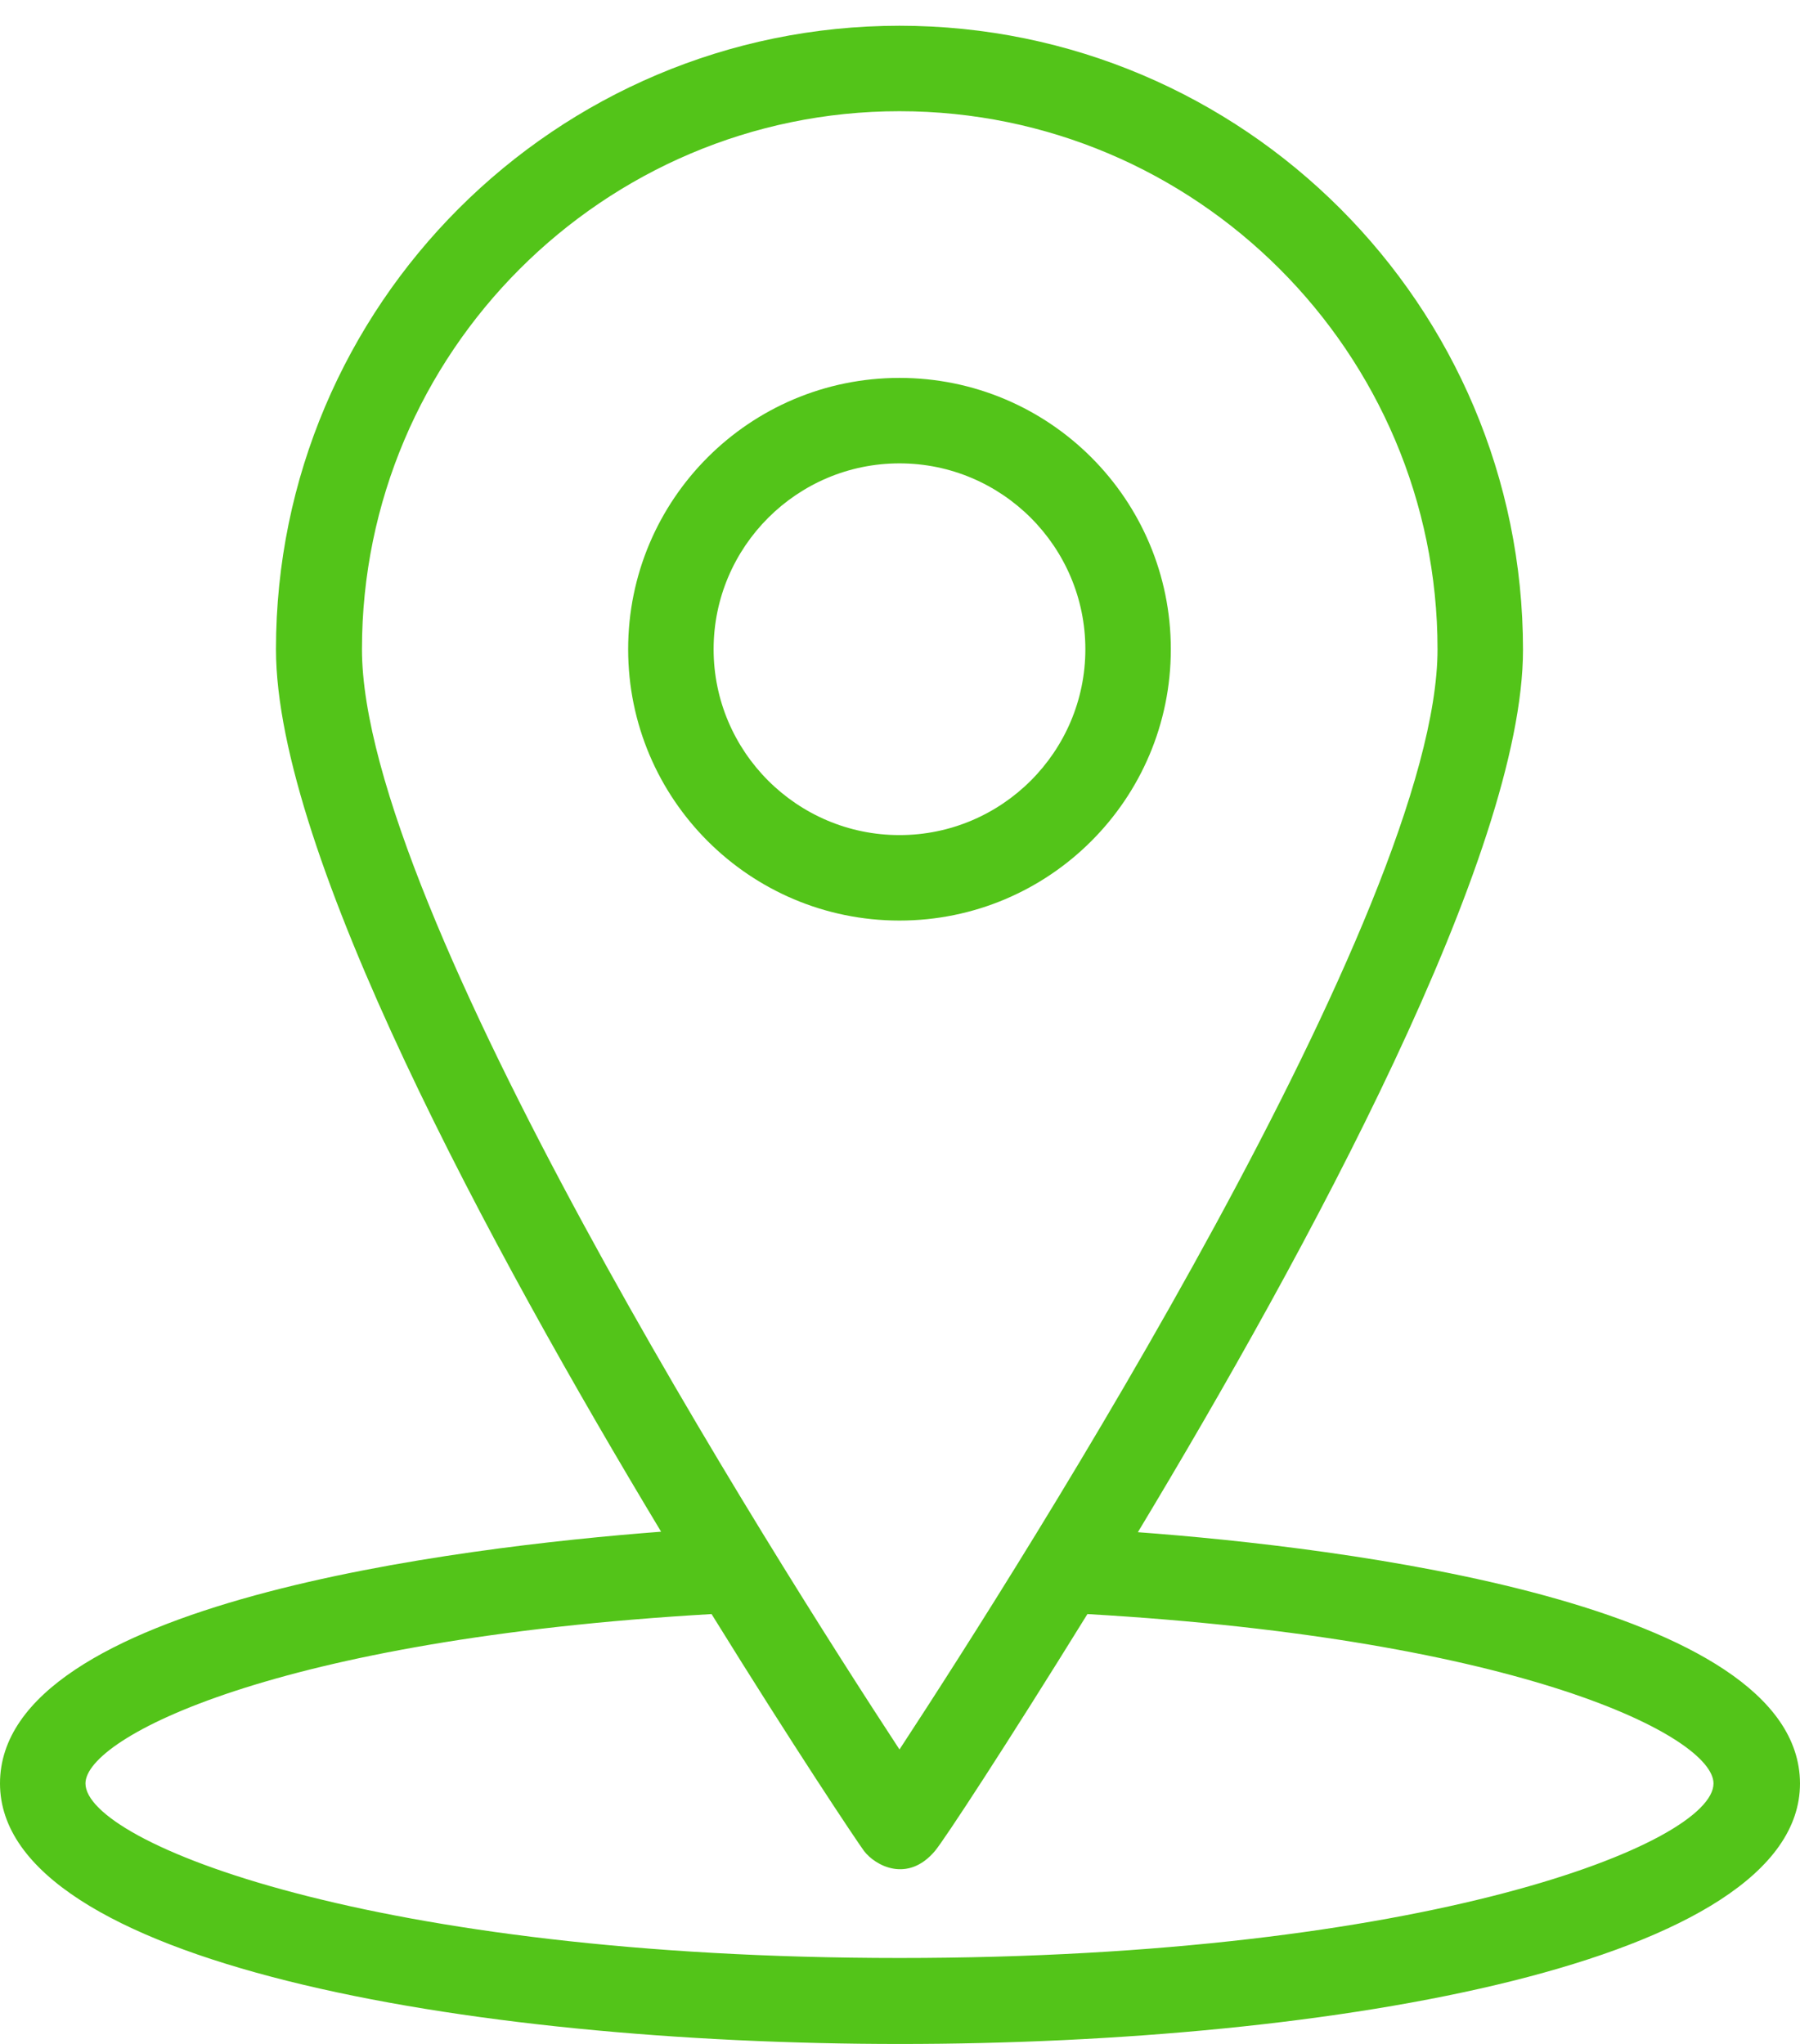 <?xml version="1.0" encoding="utf-8"?>
<!-- Generator: Adobe Illustrator 19.0.1, SVG Export Plug-In . SVG Version: 6.00 Build 0)  -->
<svg version="1.1" id="Layer_1" xmlns="http://www.w3.org/2000/svg" xmlns:xlink="http://www.w3.org/1999/xlink" x="0px" y="0px"
	 viewBox="0 0 349.6 397" style="enable-background:new 0 0 349.6 397;" xml:space="preserve">
<style type="text/css">
	.st0{fill:#53C419;}
</style>
<g>
	<path class="st0" d="M221,297.6c33-54.8,74.8-131.8,74.8-171.4C295.8,59.3,241.5,5,174.7,5C107.9,5,53.6,59.3,53.6,126.1
		c0,39.6,41.8,116.6,74.8,171.4C89.2,300.5,0,311.2,0,346.4C0,381.2,90.6,397,174.8,397c84.2,0,174.8-15.8,174.8-50.6
		C349.5,311.2,260.2,300.5,221,297.6L221,297.6z M70.3,126.1c0-57.6,46.9-104.5,104.4-104.5c57.6,0,104.5,46.9,104.5,104.5
		c0,50.3-80.2,176.6-104.5,213.7C150.4,302.7,70.3,176.4,70.3,126.1L70.3,126.1z M174.7,380.3c-102.3,0-158.1-22.4-158.1-33.9
		c0-8.9,36.8-28,121.6-32.9c15.9,25.7,28,43.8,29.6,46c2.2,2.9,8.5,6.3,13.8,0c1.7-2,13.7-20.3,29.6-46
		c84.8,4.9,121.6,23.9,121.6,32.9C332.8,358,277,380.3,174.7,380.3L174.7,380.3z M174.7,380.3"/>
	<path class="st0" d="M227.4,126.1c0-29.1-23.6-52.7-52.7-52.7c-29.1,0-52.7,23.6-52.7,52.7c0,29.1,23.6,52.7,52.7,52.7
		C203.8,178.8,227.4,155.2,227.4,126.1L227.4,126.1z M138.6,126.1c0-19.9,16.2-36.1,36.1-36.1c19.9,0,36.1,16.2,36.1,36.1
		c0,19.9-16.2,36.1-36.1,36.1C154.8,162.2,138.6,146,138.6,126.1L138.6,126.1z M138.6,126.1"/>
</g>
</svg>
